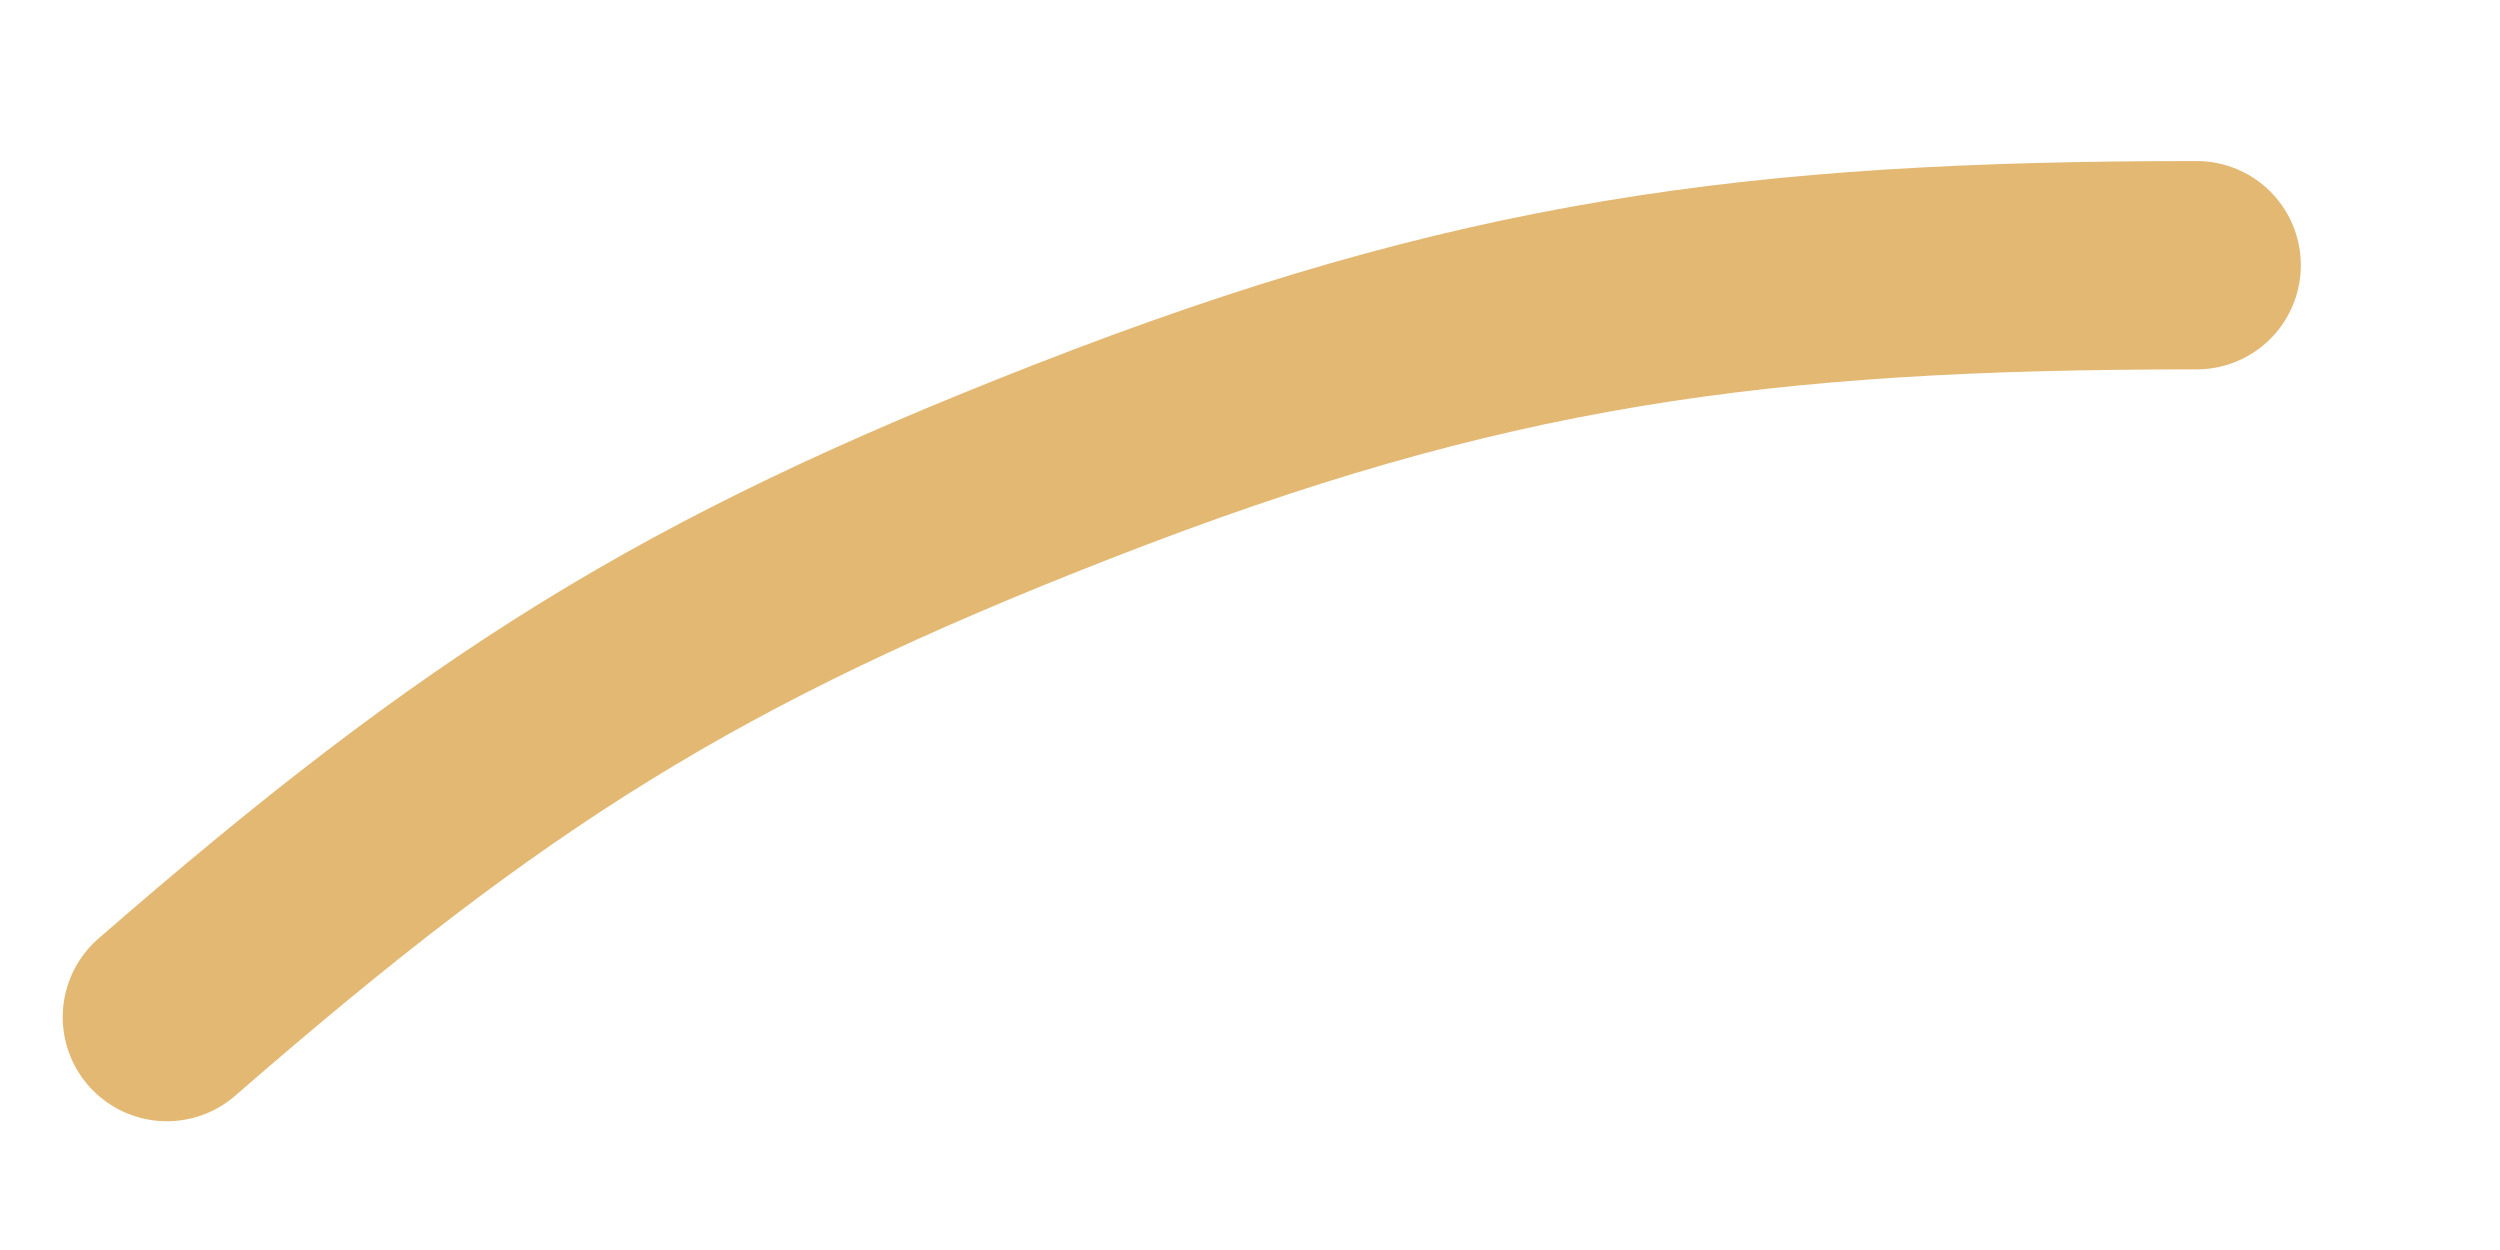 <svg width="12" height="6" viewBox="0 0 12 6" fill="none" xmlns="http://www.w3.org/2000/svg">
<path d="M0.801 4.882C2.336 3.547 3.312 2.932 5.152 2.214C7.103 1.452 8.424 1.273 10.544 1.273" stroke="#E3B873" stroke-linecap="round"/>
</svg>

